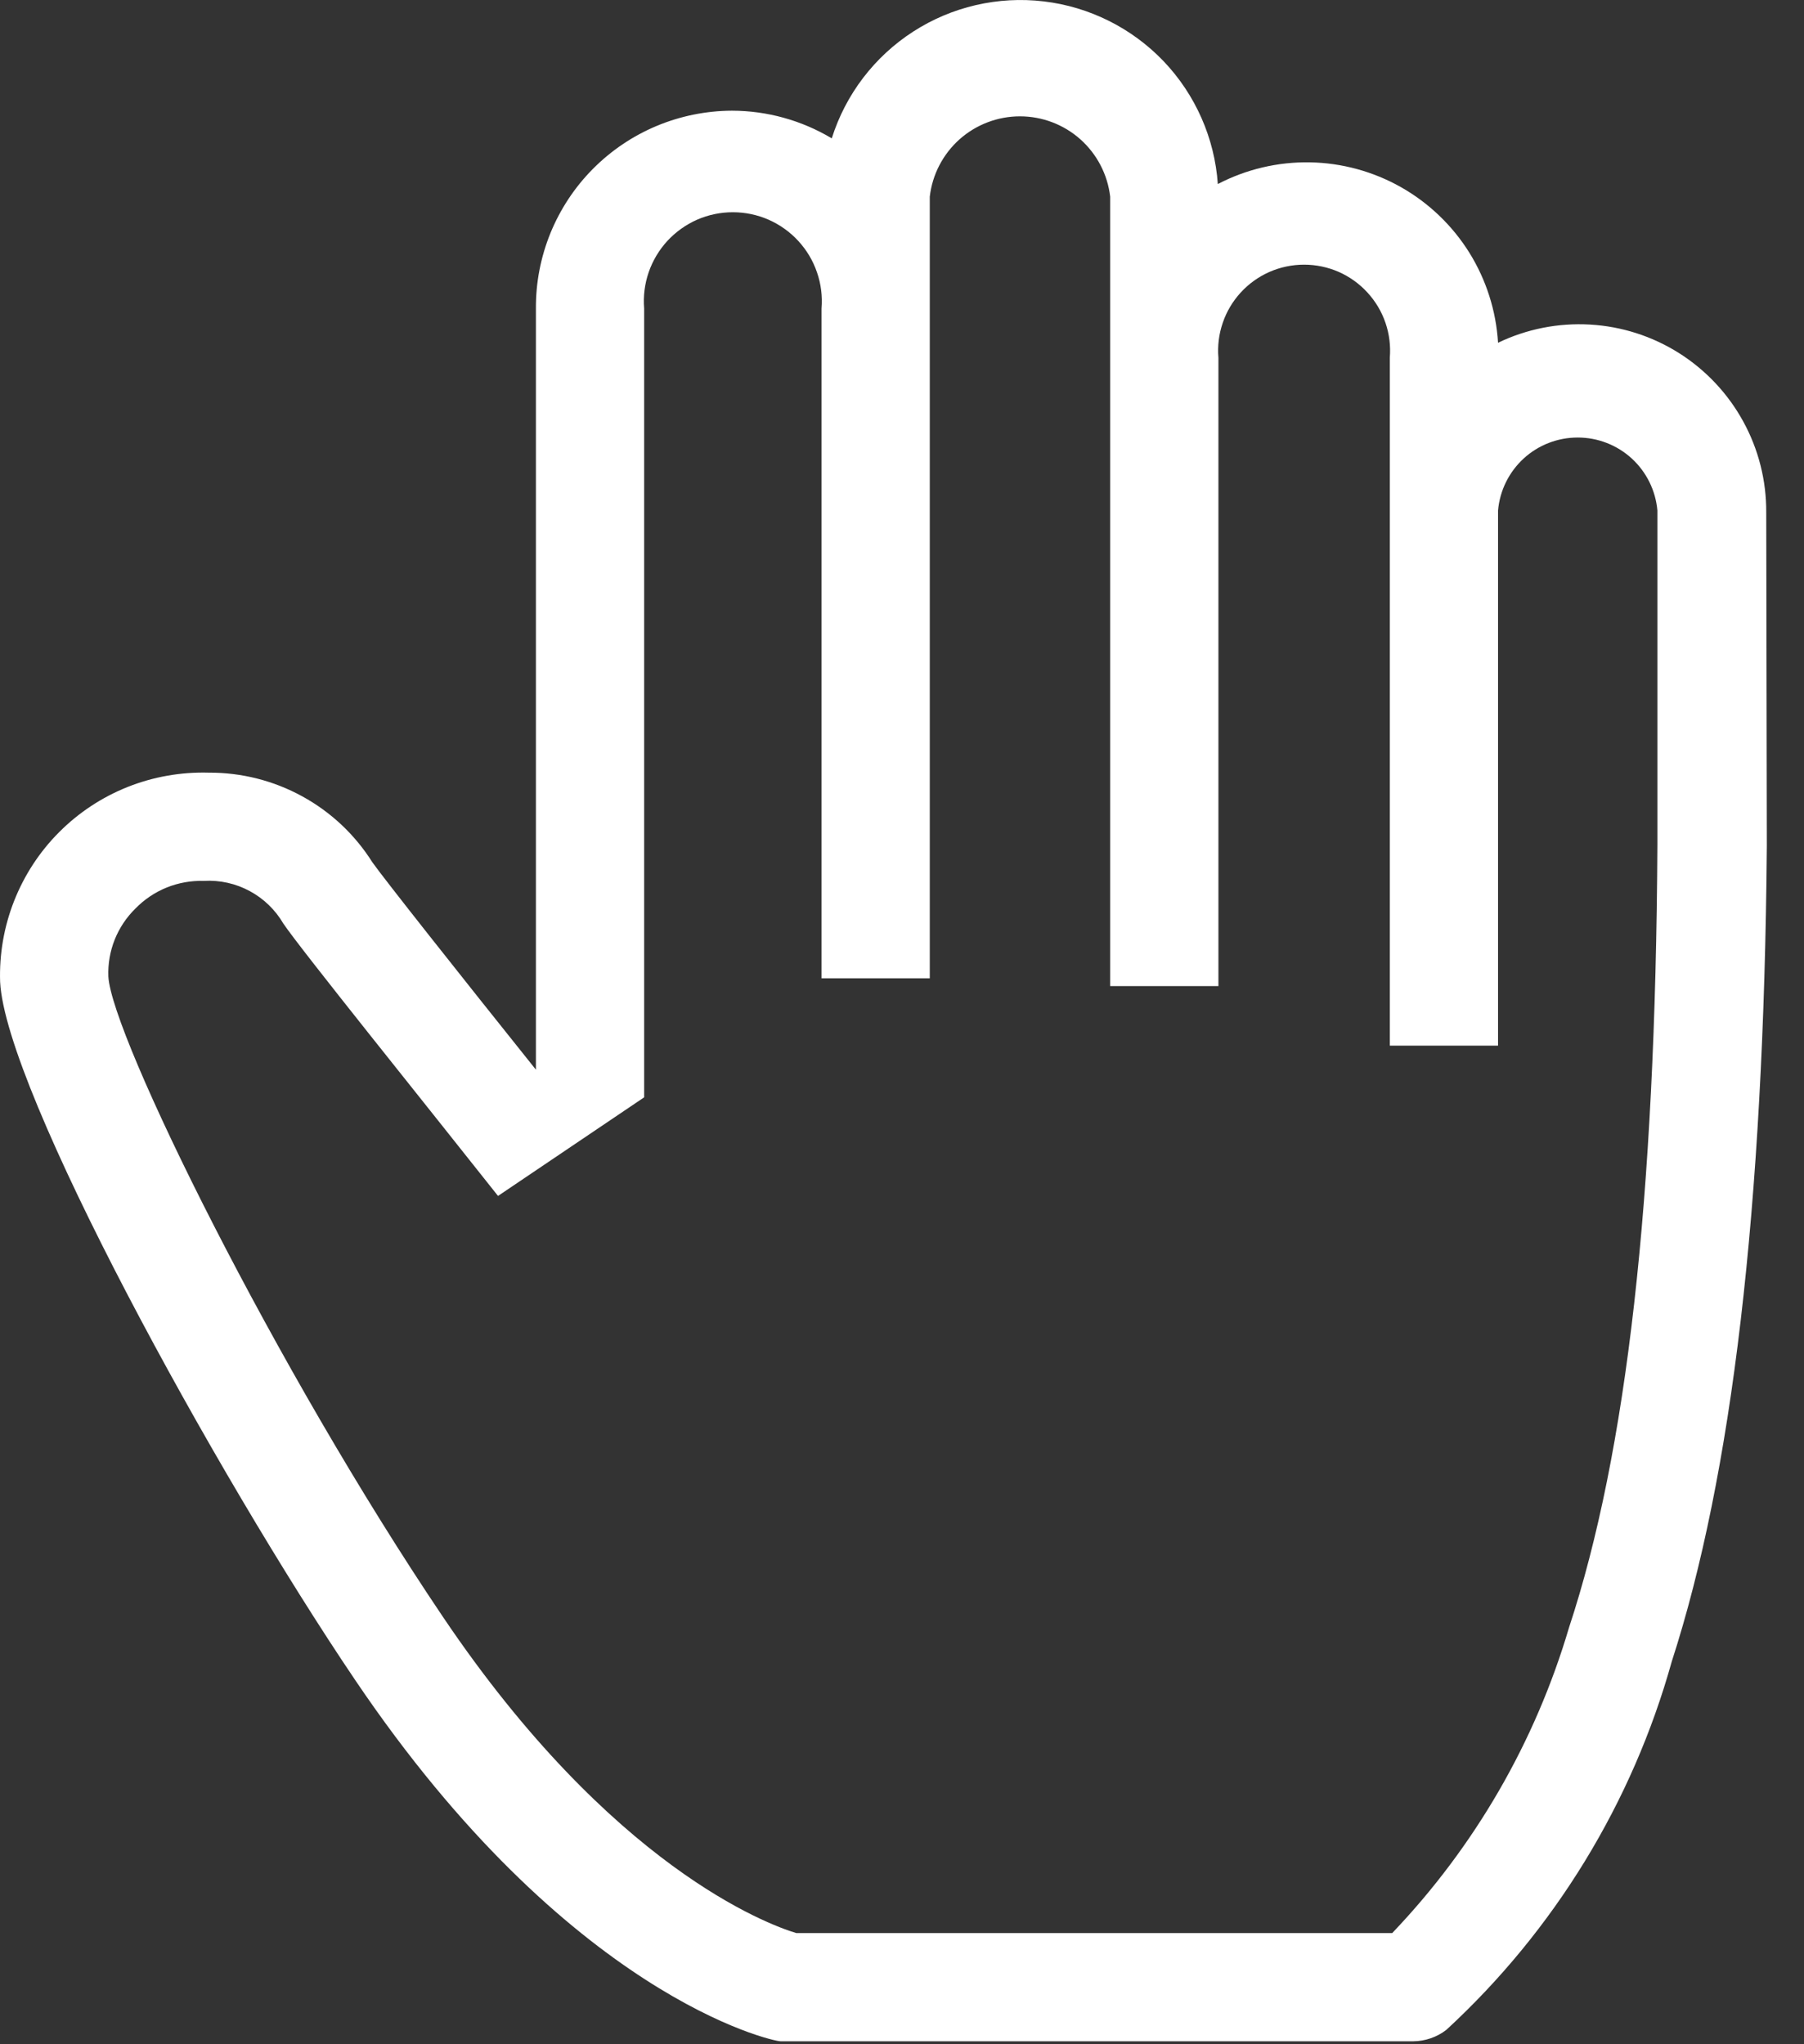 <svg width="30" height="34" viewBox="0 0 30 34" fill="none" xmlns="http://www.w3.org/2000/svg">
<rect x="0" y="0" width="30" height="34" fill="#333333" stroke="none"/>
<path d="M29.372 8.521C29.375 7.994 29.244 7.474 28.99 7.011C28.737 6.548 28.37 6.157 27.924 5.874C27.478 5.592 26.967 5.428 26.44 5.398C25.913 5.368 25.387 5.472 24.912 5.701C24.88 5.17 24.716 4.655 24.435 4.203C24.153 3.751 23.763 3.377 23.3 3.114C22.837 2.852 22.315 2.709 21.782 2.7C21.25 2.691 20.724 2.815 20.252 3.061C20.199 2.297 19.88 1.575 19.352 1.02C18.823 0.466 18.117 0.113 17.357 0.023C16.596 -0.067 15.827 0.111 15.184 0.527C14.54 0.943 14.062 1.571 13.832 2.301C13.33 2.001 12.757 1.842 12.172 1.841C11.742 1.843 11.316 1.929 10.919 2.095C10.522 2.261 10.162 2.504 9.859 2.81C9.556 3.115 9.317 3.478 9.154 3.876C8.992 4.275 8.909 4.701 8.912 5.131V17.791C7.632 16.191 6.382 14.611 6.192 14.341C5.903 13.882 5.501 13.504 5.025 13.244C4.549 12.983 4.015 12.848 3.472 12.851C3.012 12.838 2.553 12.918 2.125 13.088C1.697 13.258 1.309 13.514 0.984 13.84C0.658 14.166 0.404 14.556 0.235 14.984C0.066 15.413 -0.013 15.871 0.002 16.331C0.092 18.131 3.572 24.491 5.912 27.951C9.452 33.191 12.832 33.951 12.982 33.951H23.502C23.701 33.949 23.894 33.883 24.052 33.761C25.848 32.106 27.146 29.984 27.802 27.631C28.802 24.541 29.332 20.101 29.382 14.071L29.372 8.521ZM26.092 27.071C25.53 28.975 24.522 30.716 23.152 32.151H13.242C12.772 32.011 10.172 31.051 7.372 26.901C4.572 22.751 1.852 17.221 1.802 16.241C1.794 16.032 1.83 15.823 1.907 15.629C1.985 15.434 2.102 15.258 2.252 15.111C2.399 14.96 2.577 14.84 2.773 14.761C2.97 14.682 3.18 14.645 3.392 14.651C3.656 14.636 3.919 14.694 4.152 14.82C4.385 14.945 4.579 15.133 4.712 15.361C5.002 15.791 7.072 18.361 8.282 19.891L10.712 18.251V5.131C10.695 4.927 10.721 4.722 10.787 4.529C10.854 4.335 10.96 4.158 11.098 4.007C11.237 3.857 11.405 3.737 11.592 3.654C11.78 3.572 11.982 3.53 12.187 3.53C12.391 3.53 12.594 3.572 12.781 3.654C12.969 3.737 13.137 3.857 13.275 4.007C13.414 4.158 13.52 4.335 13.586 4.529C13.653 4.722 13.679 4.927 13.662 5.131V16.271H15.462V3.271C15.504 2.903 15.681 2.564 15.957 2.317C16.234 2.071 16.591 1.935 16.962 1.935C17.332 1.935 17.69 2.071 17.966 2.317C18.243 2.564 18.419 2.903 18.462 3.271V16.401H20.262V5.951C20.245 5.754 20.27 5.556 20.334 5.369C20.398 5.181 20.5 5.01 20.634 4.864C20.768 4.718 20.931 4.602 21.112 4.522C21.293 4.443 21.489 4.402 21.687 4.402C21.885 4.402 22.08 4.443 22.262 4.522C22.443 4.602 22.605 4.718 22.739 4.864C22.873 5.01 22.976 5.181 23.04 5.369C23.104 5.556 23.128 5.754 23.112 5.951V17.391H24.912V8.491C24.941 8.16 25.093 7.851 25.338 7.626C25.583 7.401 25.904 7.277 26.237 7.277C26.57 7.277 26.89 7.401 27.136 7.626C27.381 7.851 27.533 8.16 27.562 8.491V14.041C27.532 19.951 27.052 24.161 26.092 27.071Z" fill="white"/>
</svg>
